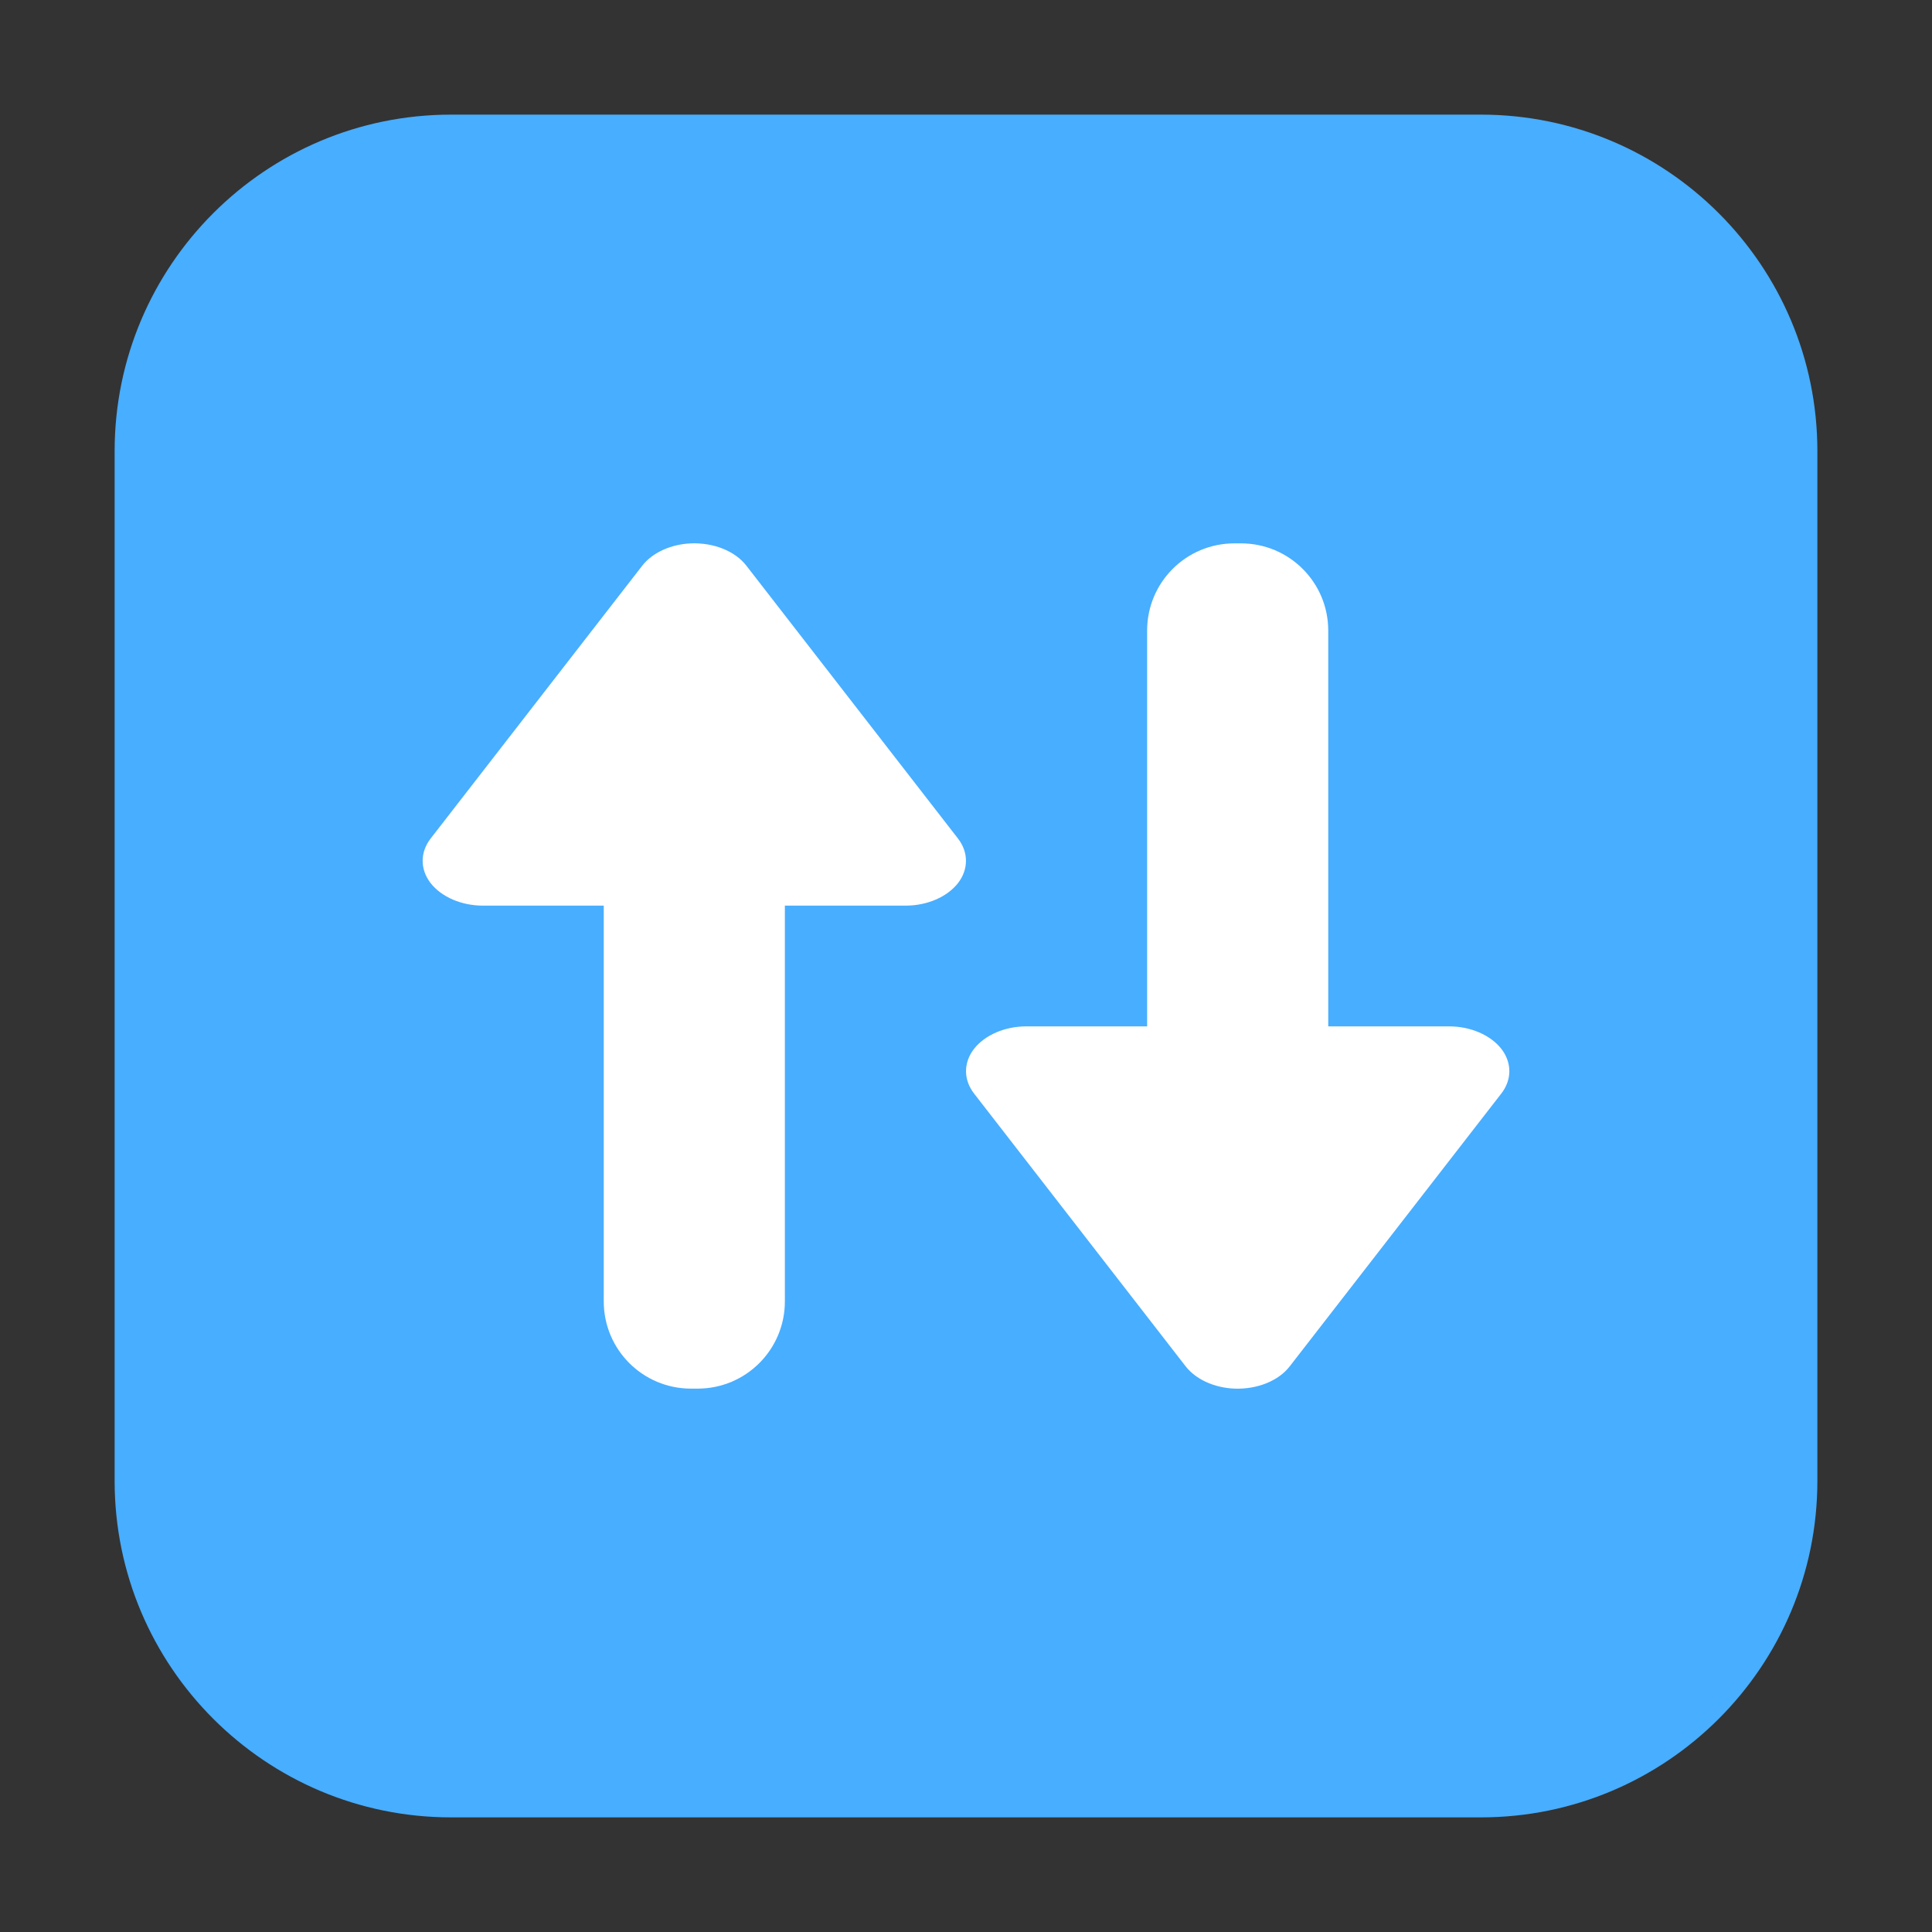 <?xml version="1.0" encoding="UTF-8"?>
<svg xmlns="http://www.w3.org/2000/svg" xmlns:xlink="http://www.w3.org/1999/xlink" width="48pt" height="48pt" viewBox="0 0 48 48" version="1.1">
<rect x="0" y="0" width="48" height="48" fill="#333333" stroke="none"/>
<g id="surface1">
<path style=" stroke:none;fill-rule:evenodd;fill:rgb(28.235%,68.235%,100%);fill-opacity:1;" d="M 11.207 2.848 L 36.793 2.848 C 41.406 2.848 45.152 6.594 45.152 11.207 L 45.152 36.793 C 45.152 41.406 41.406 45.152 36.793 45.152 L 11.207 45.152 C 6.594 45.152 2.848 41.406 2.848 36.793 L 2.848 11.207 C 2.848 6.594 6.594 2.848 11.207 2.848 Z M 11.207 2.848 "/>
<path style=" stroke:none;fill-rule:nonzero;fill:rgb(100%,100%,100%);fill-opacity:1;" d="M 17.168 15 L 17.332 15 C 18.531 15 19.5 15.969 19.5 17.168 L 19.5 32.332 C 19.5 33.531 18.531 34.5 17.332 34.5 L 17.168 34.5 C 15.969 34.5 15 33.531 15 32.332 L 15 17.168 C 15 15.969 15.969 15 17.168 15 Z M 17.168 15 "/>
<path style=" stroke:none;fill-rule:nonzero;fill:rgb(100%,100%,100%);fill-opacity:1;" d="M 17.172 13.5 C 16.668 13.52 16.207 13.73 15.953 14.059 L 10.703 20.828 C 10.434 21.172 10.434 21.598 10.699 21.941 C 10.969 22.285 11.465 22.5 11.996 22.5 L 22.504 22.5 C 23.035 22.5 23.531 22.285 23.801 21.941 C 24.066 21.598 24.066 21.172 23.797 20.828 L 18.547 14.059 C 18.266 13.691 17.734 13.48 17.172 13.5 Z M 17.172 13.5 "/>
<path style=" stroke:none;fill-rule:nonzero;fill:rgb(100%,100%,100%);fill-opacity:1;" d="M 30.668 33 L 30.832 33 C 32.031 33 33 32.031 33 30.832 L 33 15.668 C 33 14.469 32.031 13.5 30.832 13.5 L 30.668 13.5 C 29.469 13.5 28.5 14.469 28.5 15.668 L 28.5 30.832 C 28.5 32.031 29.469 33 30.668 33 Z M 30.668 33 "/>
<path style=" stroke:none;fill-rule:nonzero;fill:rgb(100%,100%,100%);fill-opacity:1;" d="M 30.672 34.5 C 30.168 34.48 29.707 34.27 29.453 33.941 L 24.203 27.172 C 23.934 26.828 23.934 26.402 24.199 26.059 C 24.469 25.715 24.965 25.5 25.496 25.5 L 36.004 25.5 C 36.535 25.5 37.031 25.715 37.301 26.059 C 37.566 26.402 37.566 26.828 37.297 27.172 L 32.047 33.941 C 31.766 34.309 31.234 34.52 30.672 34.5 Z M 30.672 34.5 "/>
</g>
</svg>
